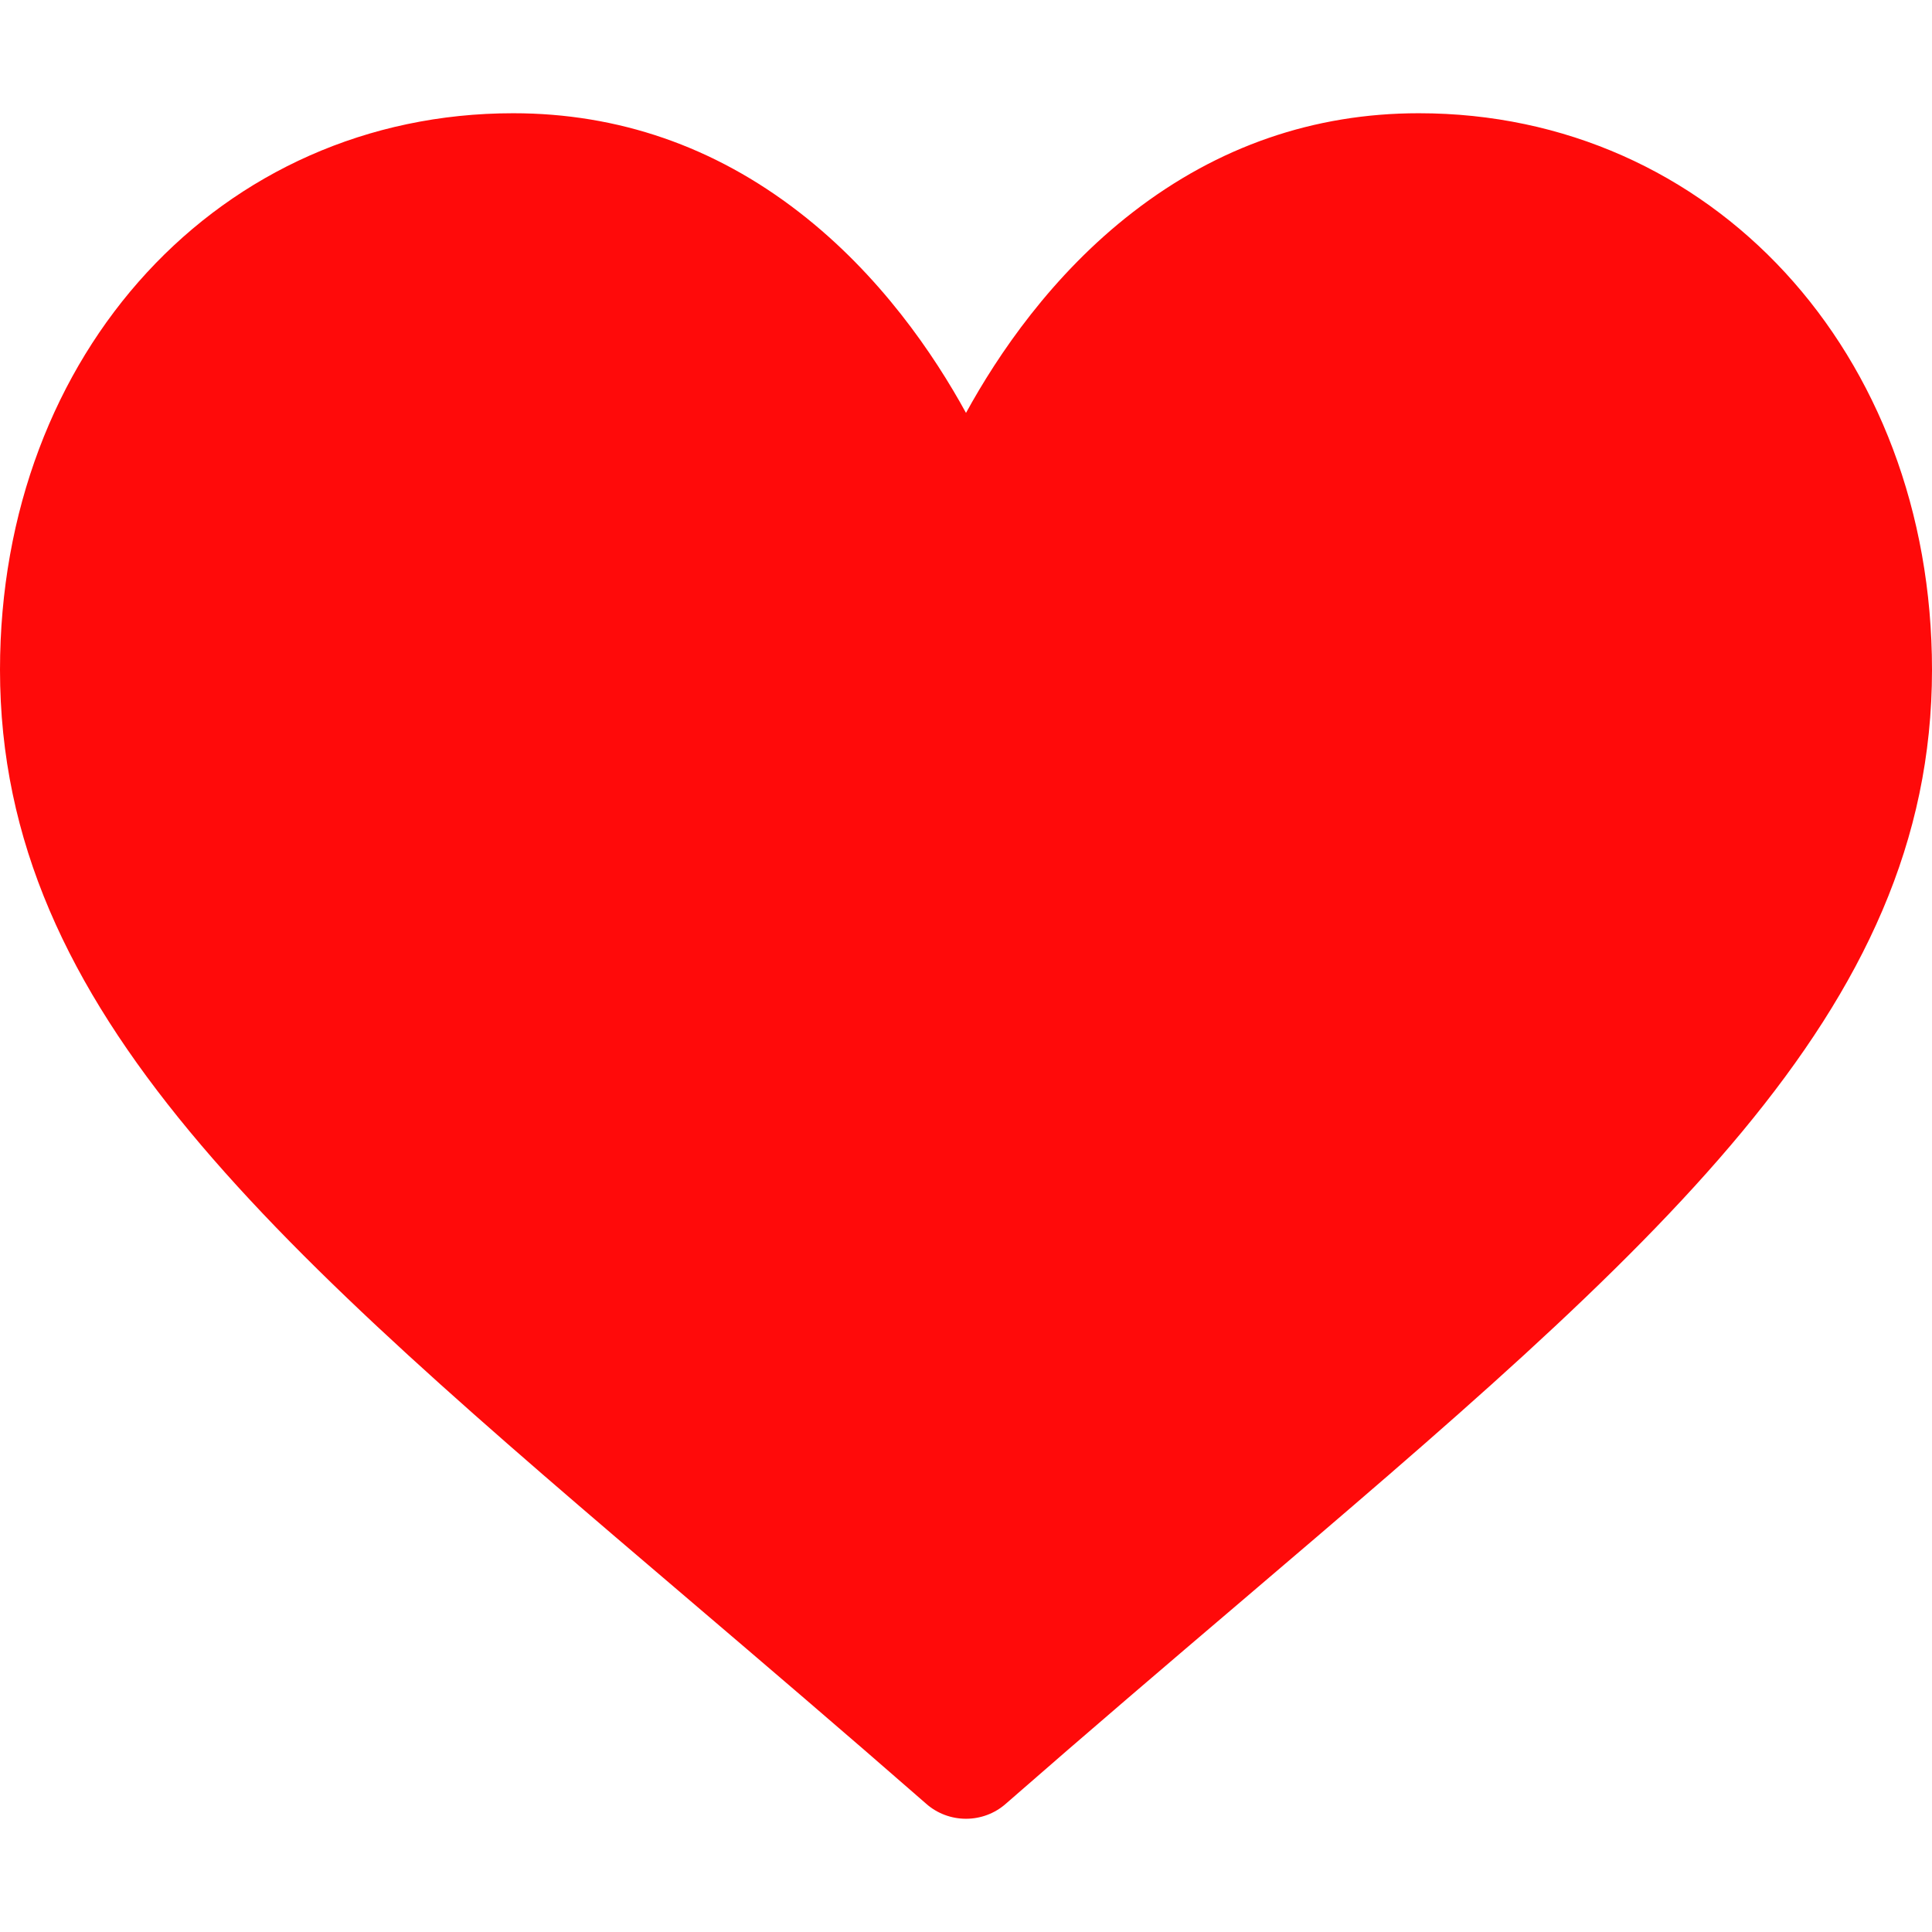 <svg width="18" height="18" viewBox="0 0 18 18" fill="none" xmlns="http://www.w3.org/2000/svg">
<path d="M13.219 1.055C12.242 1.055 11.347 1.364 10.557 1.975C9.8 2.56 9.297 3.305 9 3.847C8.703 3.305 8.2 2.56 7.443 1.975C6.654 1.364 5.758 1.055 4.781 1.055C2.056 1.055 0 3.284 0 6.241C0 9.435 2.564 11.62 6.447 14.928C7.106 15.49 7.853 16.127 8.63 16.806C8.732 16.896 8.864 16.945 9 16.945C9.136 16.945 9.268 16.896 9.37 16.806C10.147 16.127 10.894 15.49 11.554 14.928C15.436 11.62 18 9.435 18 6.241C18 3.284 15.944 1.055 13.219 1.055Z" fill="#FF0A0A"/>
</svg>
